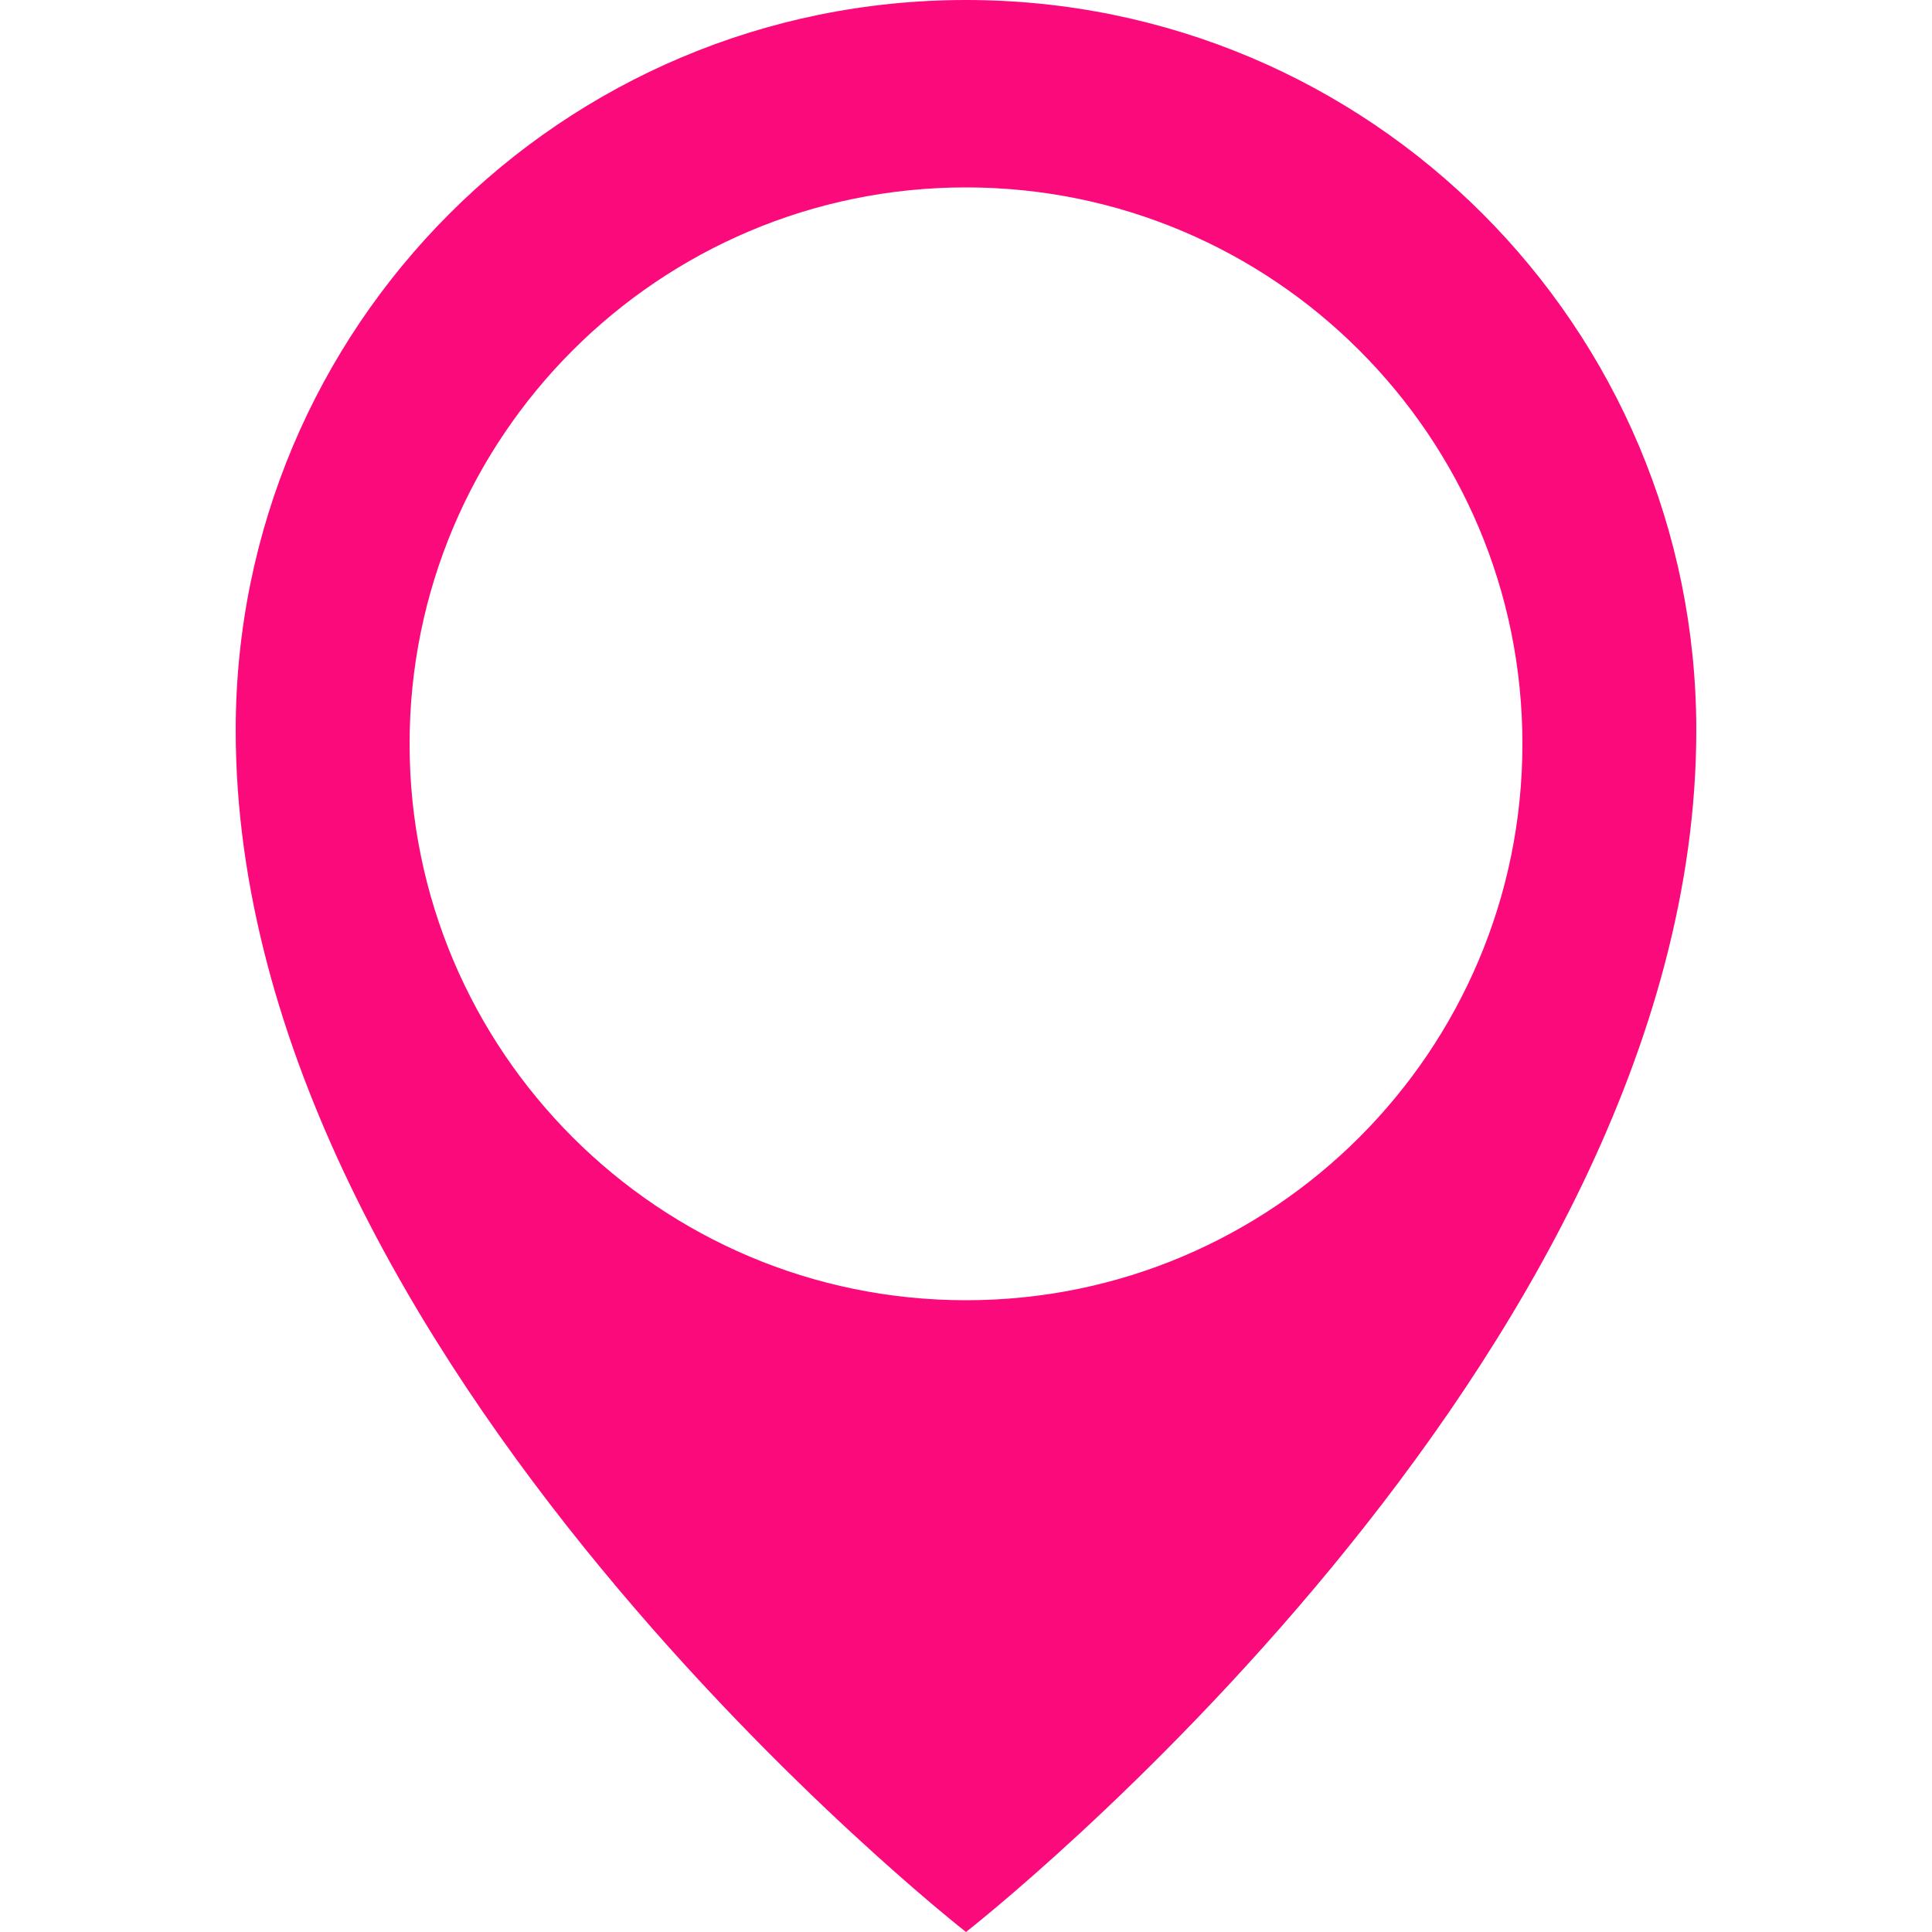 <?xml version="1.0" encoding="utf-8"?>
<!-- Generator: Adobe Illustrator 20.0.0, SVG Export Plug-In . SVG Version: 6.00 Build 0)  -->
<svg version="1.1" id="Layer_1" xmlns="http://www.w3.org/2000/svg" xmlns:xlink="http://www.w3.org/1999/xlink" x="0px" y="0px"
	 width="100px" height="100px" viewBox="0 0 100 100" style="enable-background:new 0 0 100 100;" xml:space="preserve">
<style type="text/css">
	.st0{fill:#FB0A7C;}
</style>
<path class="st0" d="M50,0C29.1,0,12.2,16.9,12.2,37.8C12.2,70.5,50,100,50,100s37.8-29.5,37.8-62.2C87.8,16.9,70.9,0,50,0z
	 M50,67.3c-15.9,0-28.8-12.9-28.8-28.8S34.1,9.7,50,9.7s28.8,12.9,28.8,28.8S65.9,67.3,50,67.3z"/>
</svg>
